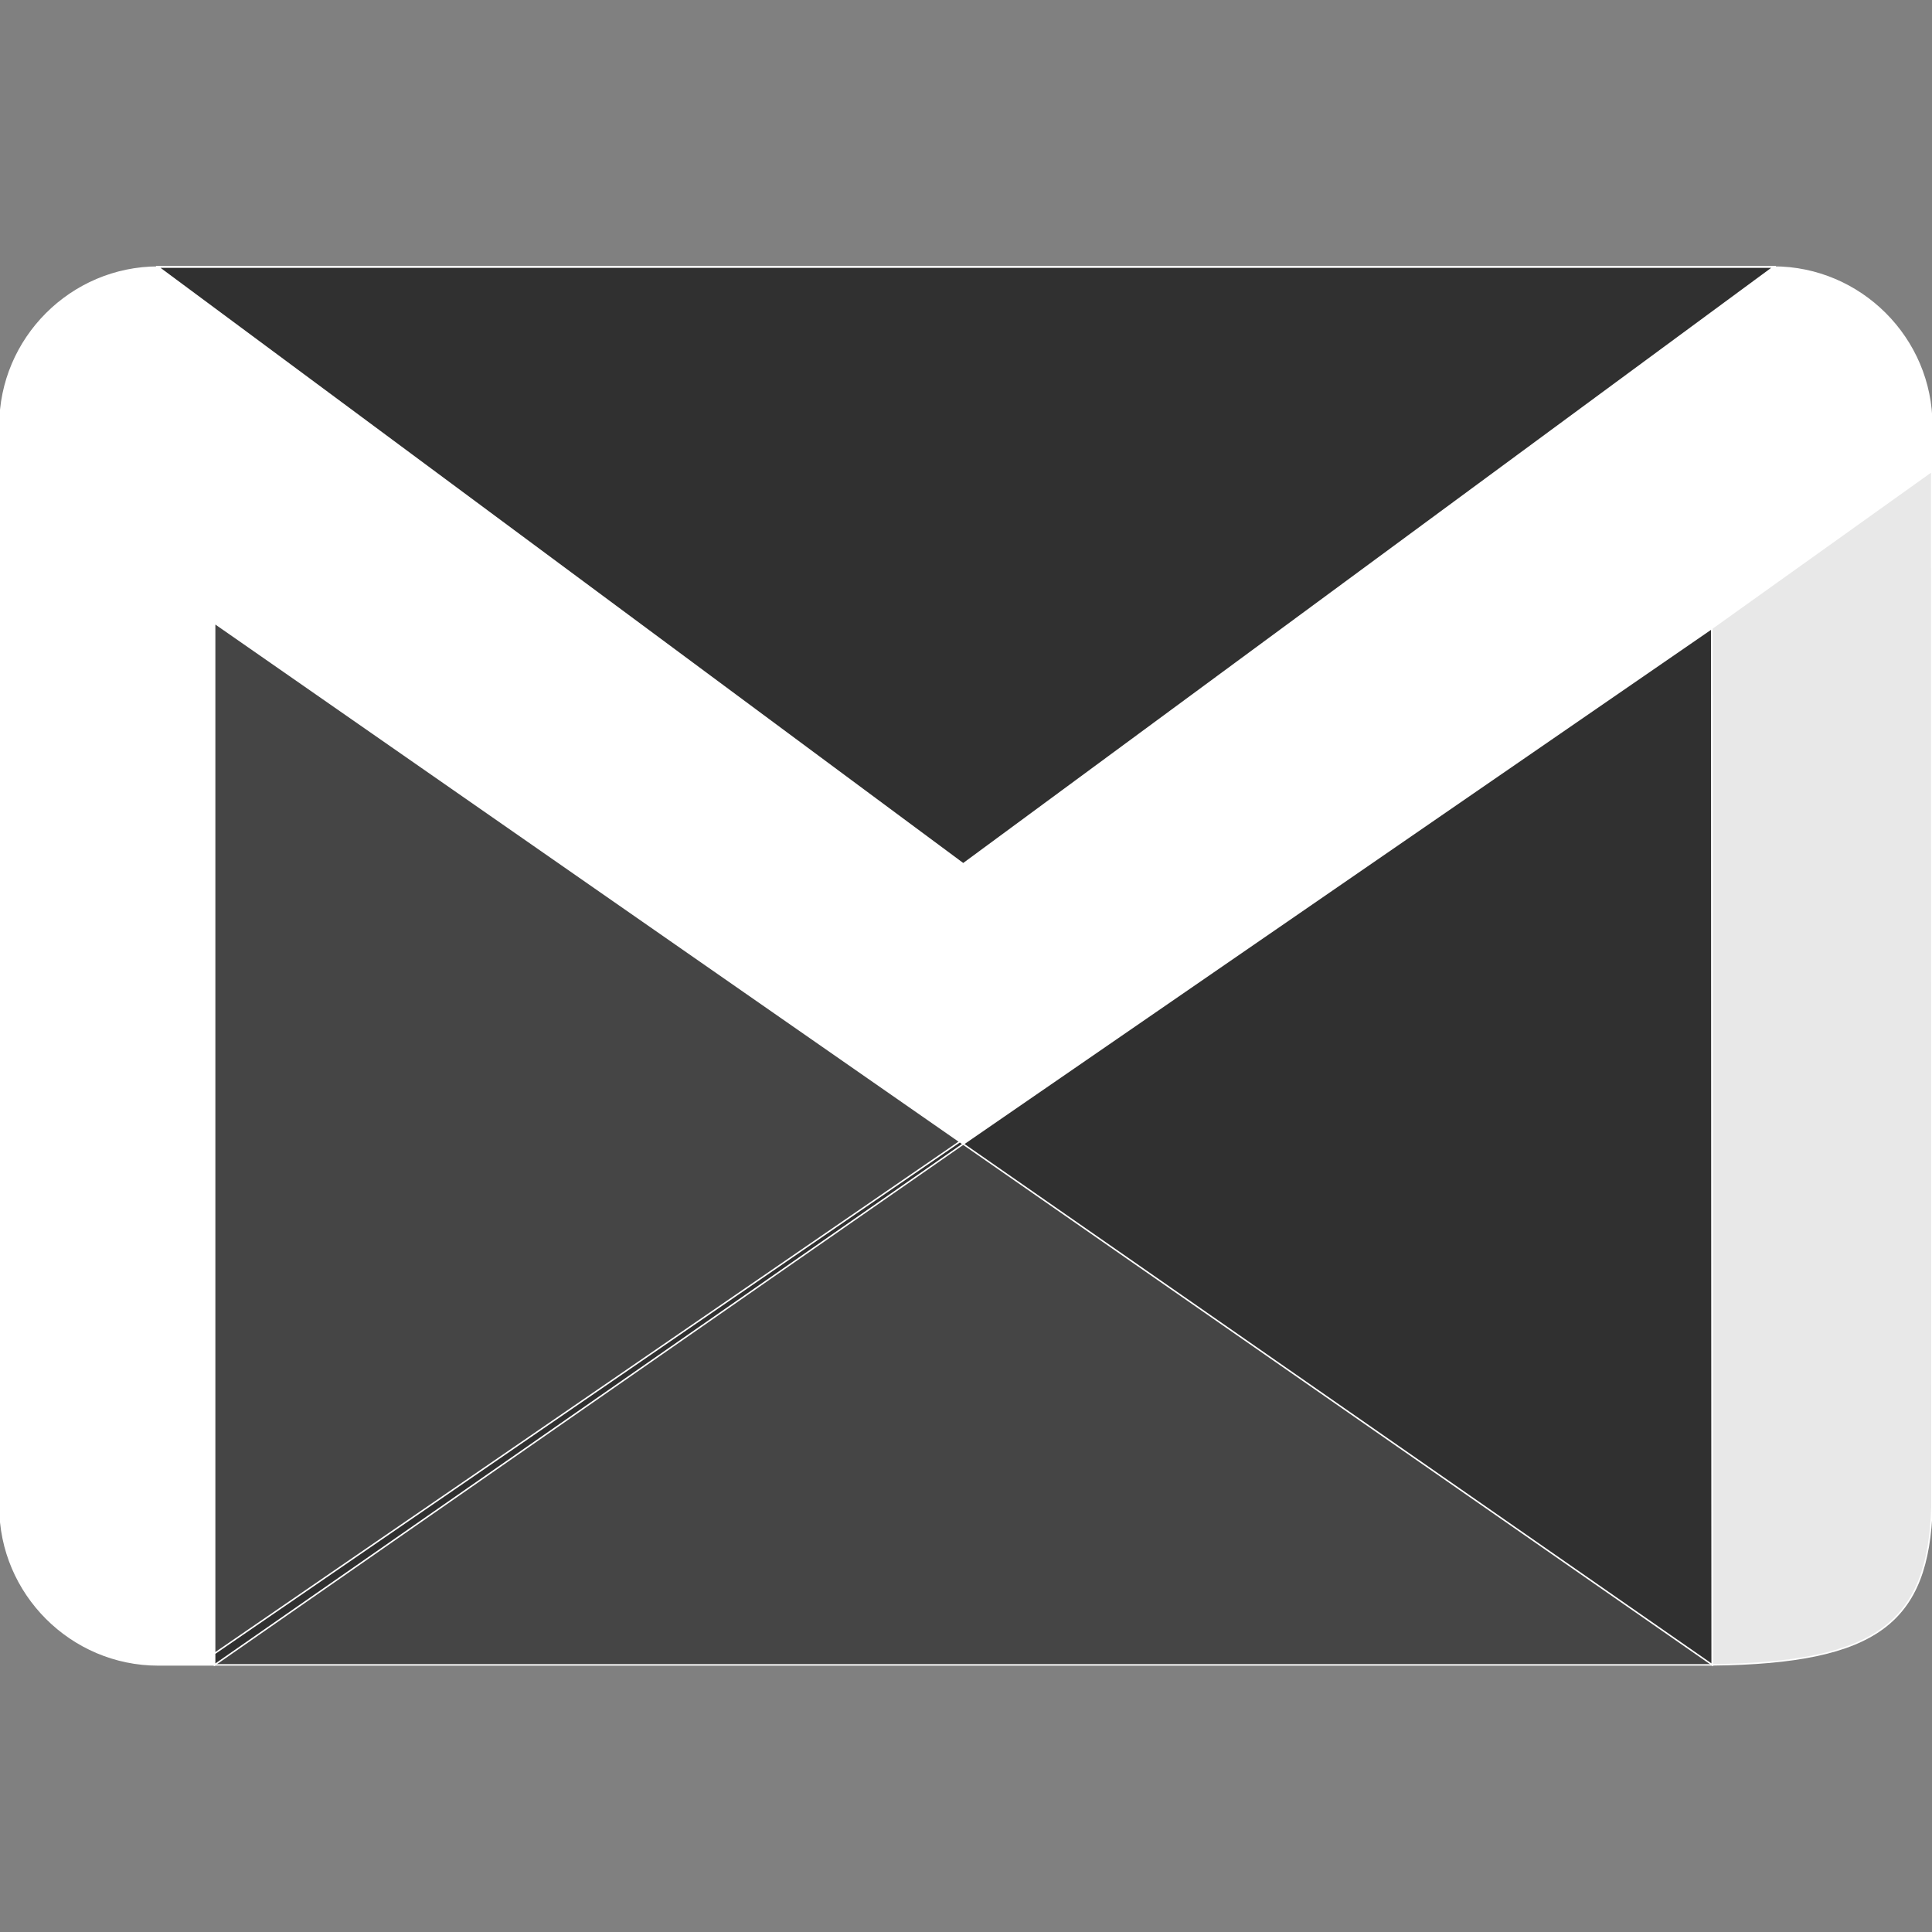 <!DOCTYPE svg PUBLIC "-//W3C//DTD SVG 1.1//EN" "http://www.w3.org/Graphics/SVG/1.1/DTD/svg11.dtd">
<!-- Uploaded to: SVG Repo, www.svgrepo.com, Transformed by: SVG Repo Mixer Tools -->
<svg width="199px" height="199px" viewBox="7.086 -169.483 1277.149 1277.149" shape-rendering="geometricPrecision" text-rendering="geometricPrecision" image-rendering="optimizeQuality" xmlns="http://www.w3.org/2000/svg" fill="#ffffff" stroke="#ffffff">
<rect x="7.086" y="-169.483" width="1277.149" height="1277.149" fill="#808080" stroke="none"/>
<g id="SVGRepo_bgCarrier" stroke-width="0"/>
<g id="SVGRepo_tracerCarrier" stroke-linecap="round" stroke-linejoin="round"/>
<g id="SVGRepo_iconCarrier">
<path fill="none" d="M1138.734 931.095h.283M1139.017 931.095h-.283"/>
<path d="M1179.439 7.087c57.543 0 104.627 47.083 104.627 104.626v30.331l-145.36 103.833-494.873 340.894L148.96 242.419v688.676h-37.247c-57.543 0-104.627-47.082-104.627-104.625V111.742C7.086 54.198 54.17 7.115 111.713 7.115l532.12 394.525L1179.41 7.115l.029-.028z" fill="#ffffff"/>
<linearGradient id="a" gradientUnits="userSpaceOnUse" x1="1959.712" y1="737.107" x2="26066.213" y2="737.107" gradientTransform="matrix(.028 0 0 -.028 248.36 225.244)">
<stop offset="0" stop-color="#e8e8e8"/>
<stop offset="1" stop-color="#121212"/>
</linearGradient>
<path fill="url(#a)" d="M111.713 7.087l532.12 394.525L1179.439 7.087z"/>
<path fill="#454545" d="M148.96 242.419v688.676h989.774V245.877L643.833 586.771z"/>
<path fill="#303030" d="M148.96 931.095l494.873-344.324-2.24-1.586L148.96 923.527z"/>
<path fill="#303030" d="M1138.734 245.877l.283 685.218-495.184-344.324z"/>
<path d="M1284.066 142.044l.17 684.51c-2.494 76.082-35.461 103.238-145.219 104.514l-.283-685.219 145.36-103.833-.028.028z" fill="#e8e8e8"/>
<linearGradient id="b" gradientUnits="userSpaceOnUse" x1="1959.712" y1="737.107" x2="26066.213" y2="737.107" gradientTransform="matrix(.028 0 0 -.028 248.36 225.244)">
<stop offset="0" stop-color="#e8e8e8"/>
<stop offset="1" stop-color="#121212"/>
</linearGradient>
<path fill="url(#b)" d="M111.713 7.087l532.12 394.525L1179.439 7.087z"/>
<linearGradient id="c" gradientUnits="userSpaceOnUse" x1="1959.712" y1="737.107" x2="26066.213" y2="737.107" gradientTransform="matrix(.028 0 0 -.028 248.36 225.244)">
<stop offset="0" stop-color="#e8e8e8"/>
<stop offset="1" stop-color="#121212"/>
</linearGradient>
<path fill="url(#c)" d="M111.713 7.087l532.12 394.525L1179.439 7.087z"/>
<linearGradient id="d" gradientUnits="userSpaceOnUse" x1="1959.712" y1="737.107" x2="26066.213" y2="737.107" gradientTransform="matrix(.028 0 0 -.028 248.36 225.244)">
<stop offset="0" stop-color="#e8e8e8"/>
<stop offset="1" stop-color="#121212"/>
</linearGradient>
<path fill="url(#d)" d="M111.713 7.087l532.12 394.525L1179.439 7.087z"/>
<linearGradient id="e" gradientUnits="userSpaceOnUse" x1="1959.712" y1="737.107" x2="26066.213" y2="737.107" gradientTransform="matrix(.028 0 0 -.028 248.36 225.244)">
<stop offset="0" stop-color="#e8e8e8"/>
<stop offset="1" stop-color="#121212"/>
</linearGradient>
<path fill="url(#e)" d="M111.713 7.087l532.12 394.525L1179.439 7.087z"/>
<linearGradient id="f" gradientUnits="userSpaceOnUse" x1="1959.712" y1="737.107" x2="26066.213" y2="737.107" gradientTransform="matrix(.028 0 0 -.028 248.36 225.244)">
<stop offset="0" stop-color="#e8e8e8"/>
<stop offset="1" stop-color="#121212"/>
</linearGradient>
<path fill="url(#f)" d="M111.713 7.087l532.12 394.525L1179.439 7.087z"/>
<linearGradient id="g" gradientUnits="userSpaceOnUse" x1="1959.712" y1="737.107" x2="26066.213" y2="737.107" gradientTransform="matrix(.028 0 0 -.028 248.36 225.244)">
<stop offset="0" stop-color="#e8e8e8"/>
<stop offset="1" stop-color="#121212"/>
</linearGradient>
<path fill="url(#g)" d="M111.713 7.087l532.12 394.525L1179.439 7.087z"/>
<linearGradient id="h" gradientUnits="userSpaceOnUse" x1="1959.712" y1="737.107" x2="26066.213" y2="737.107" gradientTransform="matrix(.028 0 0 -.028 248.36 225.244)">
<stop offset="0" stop-color="#e8e8e8"/>
<stop offset="1" stop-color="#121212"/>
</linearGradient>
<path fill="url(#h)" d="M111.713 7.087l532.12 394.525L1179.439 7.087z"/>
<path fill="#303030" d="M111.713 7.087l532.12 394.525L1179.439 7.087z"/>
</g>
</svg>
